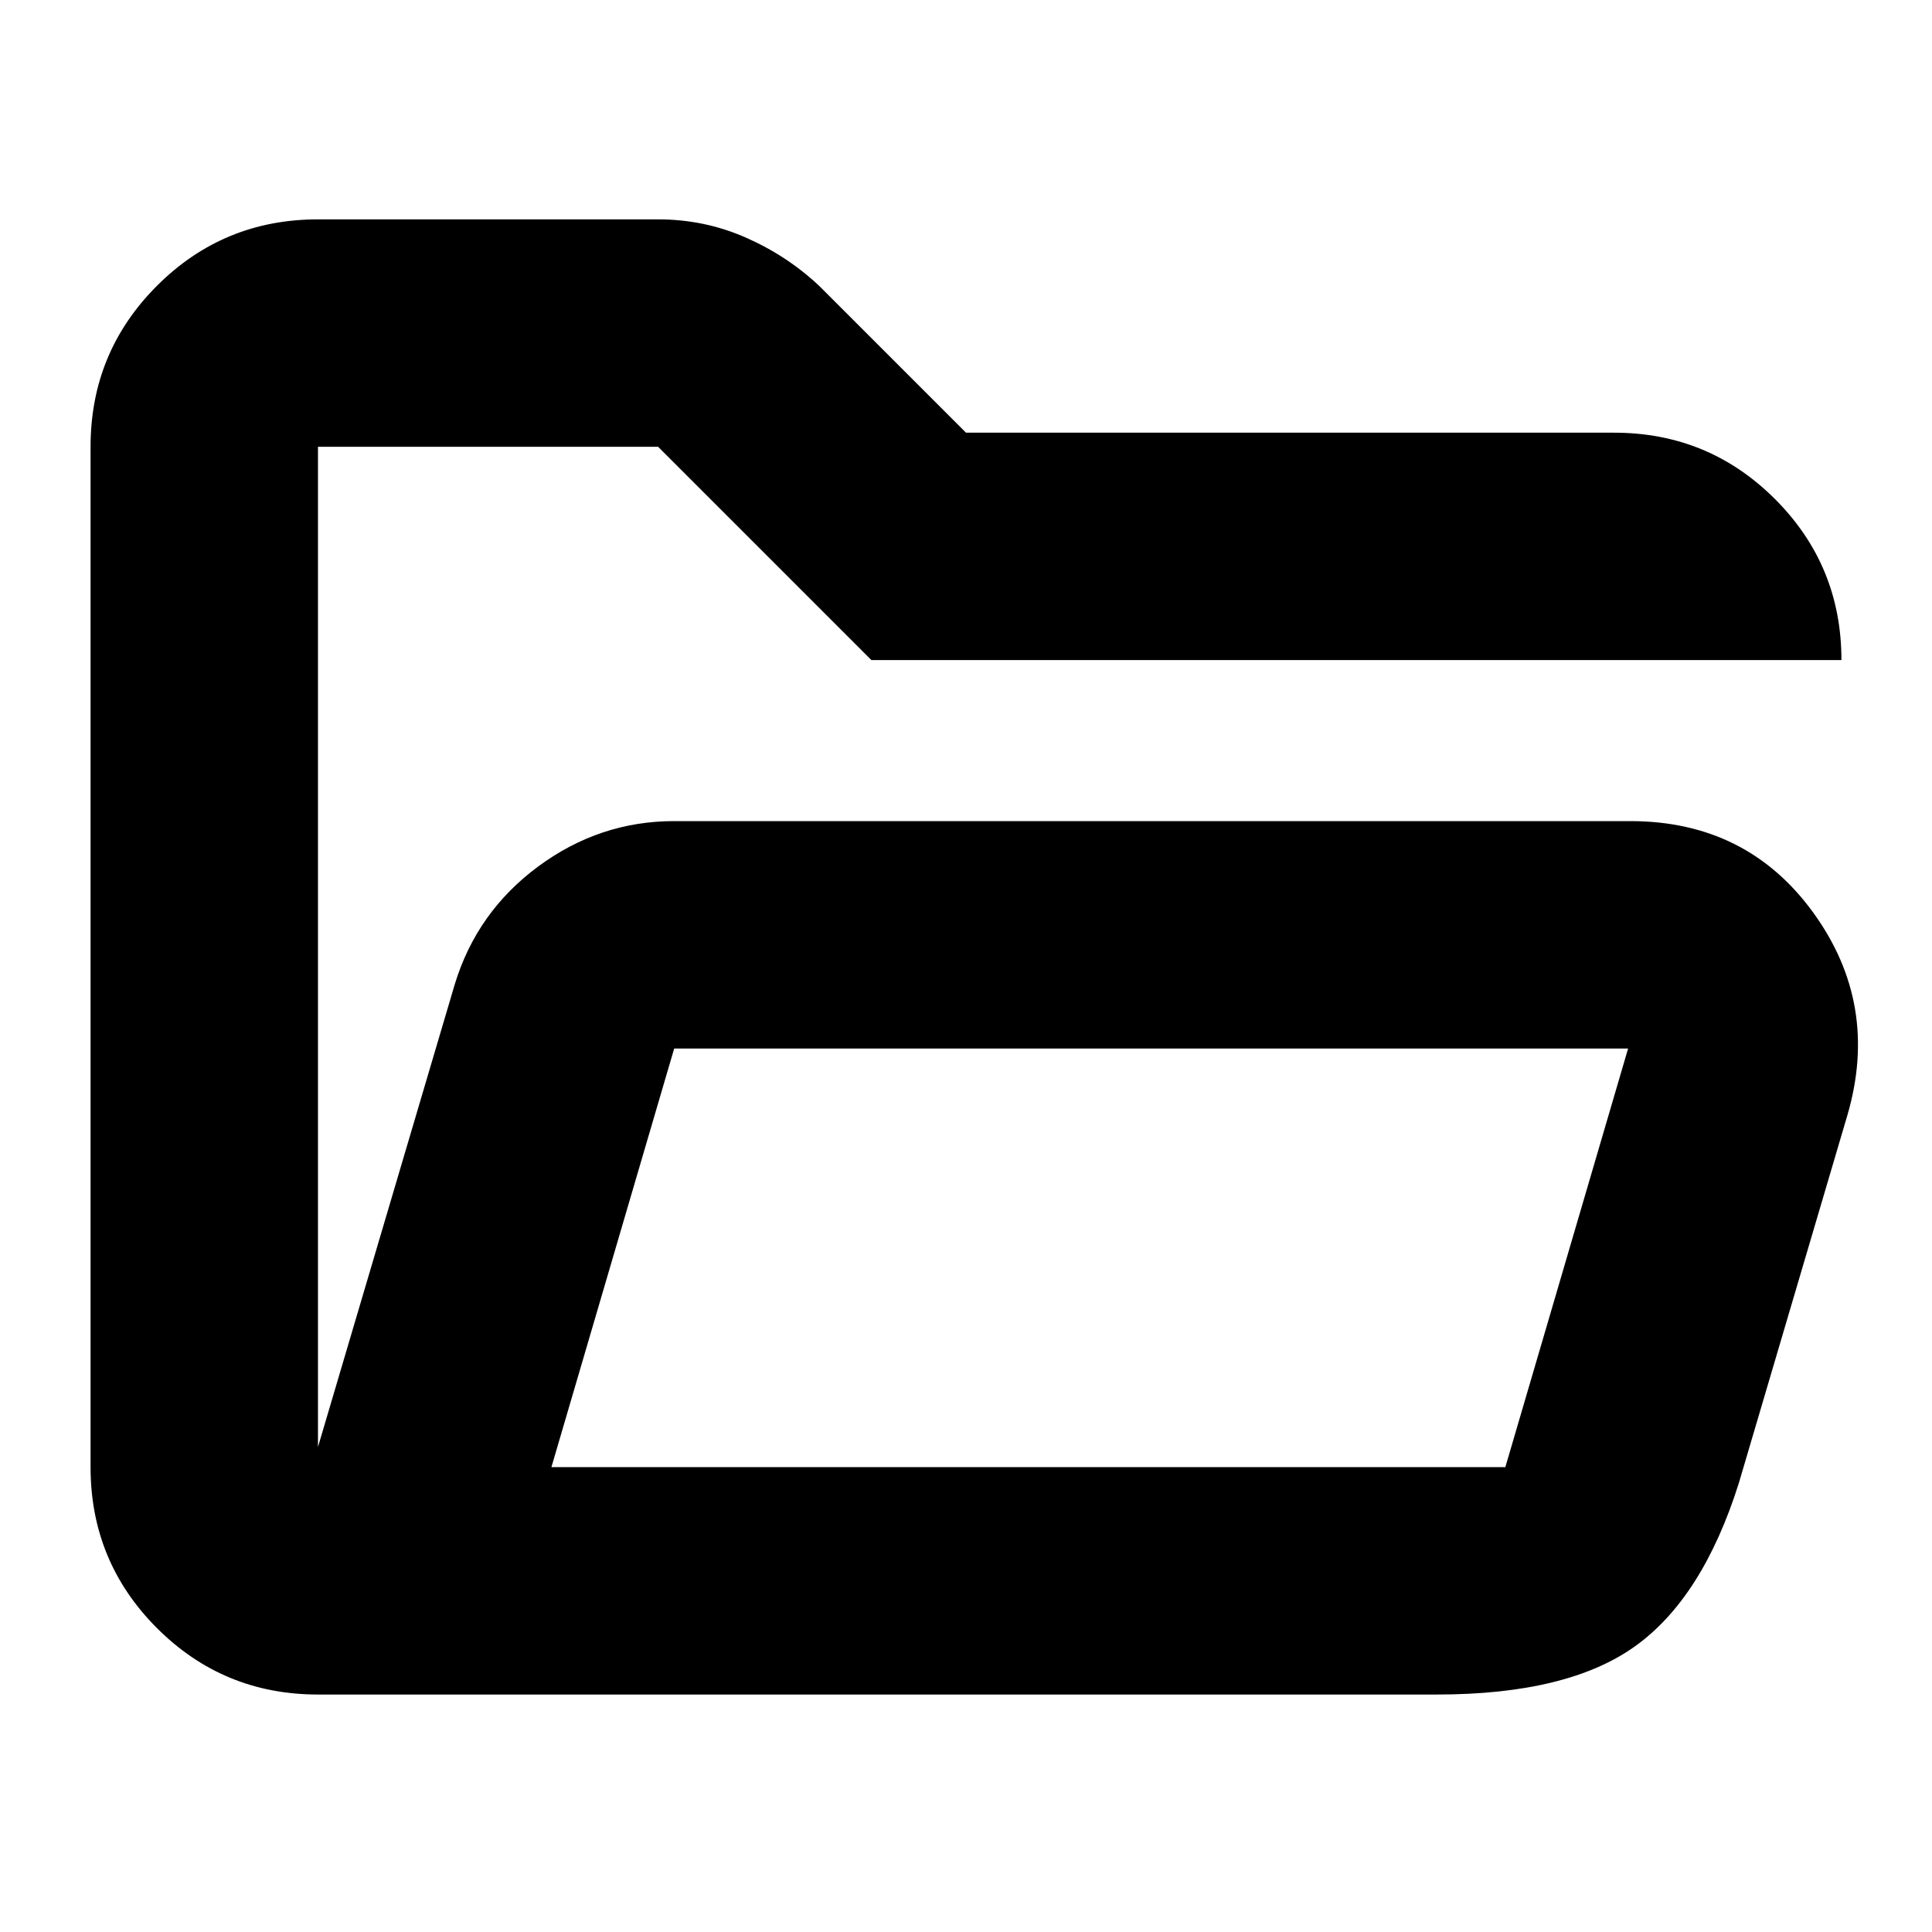 <svg xmlns="http://www.w3.org/2000/svg" height="24" width="24"><path d="M3.95 21.05q-1.175 0-2-.825t-.825-2V5.55q0-1.175.825-2t2-.825h4.225q.575 0 1.087.225.513.225.913.6L12 5.375h8.05q1.175 0 2 .825t.825 2h-12.05l-2.65-2.65H3.95v12.425l1.7-5.75q.275-.9 1.038-1.463.762-.562 1.687-.562H20.25q1.45 0 2.275 1.137.825 1.138.425 2.513l-1.35 4.575q-.45 1.425-1.288 2.025-.837.6-2.462.6Zm2.9-2.825H18.7l1.525-5.2H8.375Zm0 0 1.525-5.2-1.525 5.2Zm-2.9-7.2V5.55v5.475Z"/></svg>